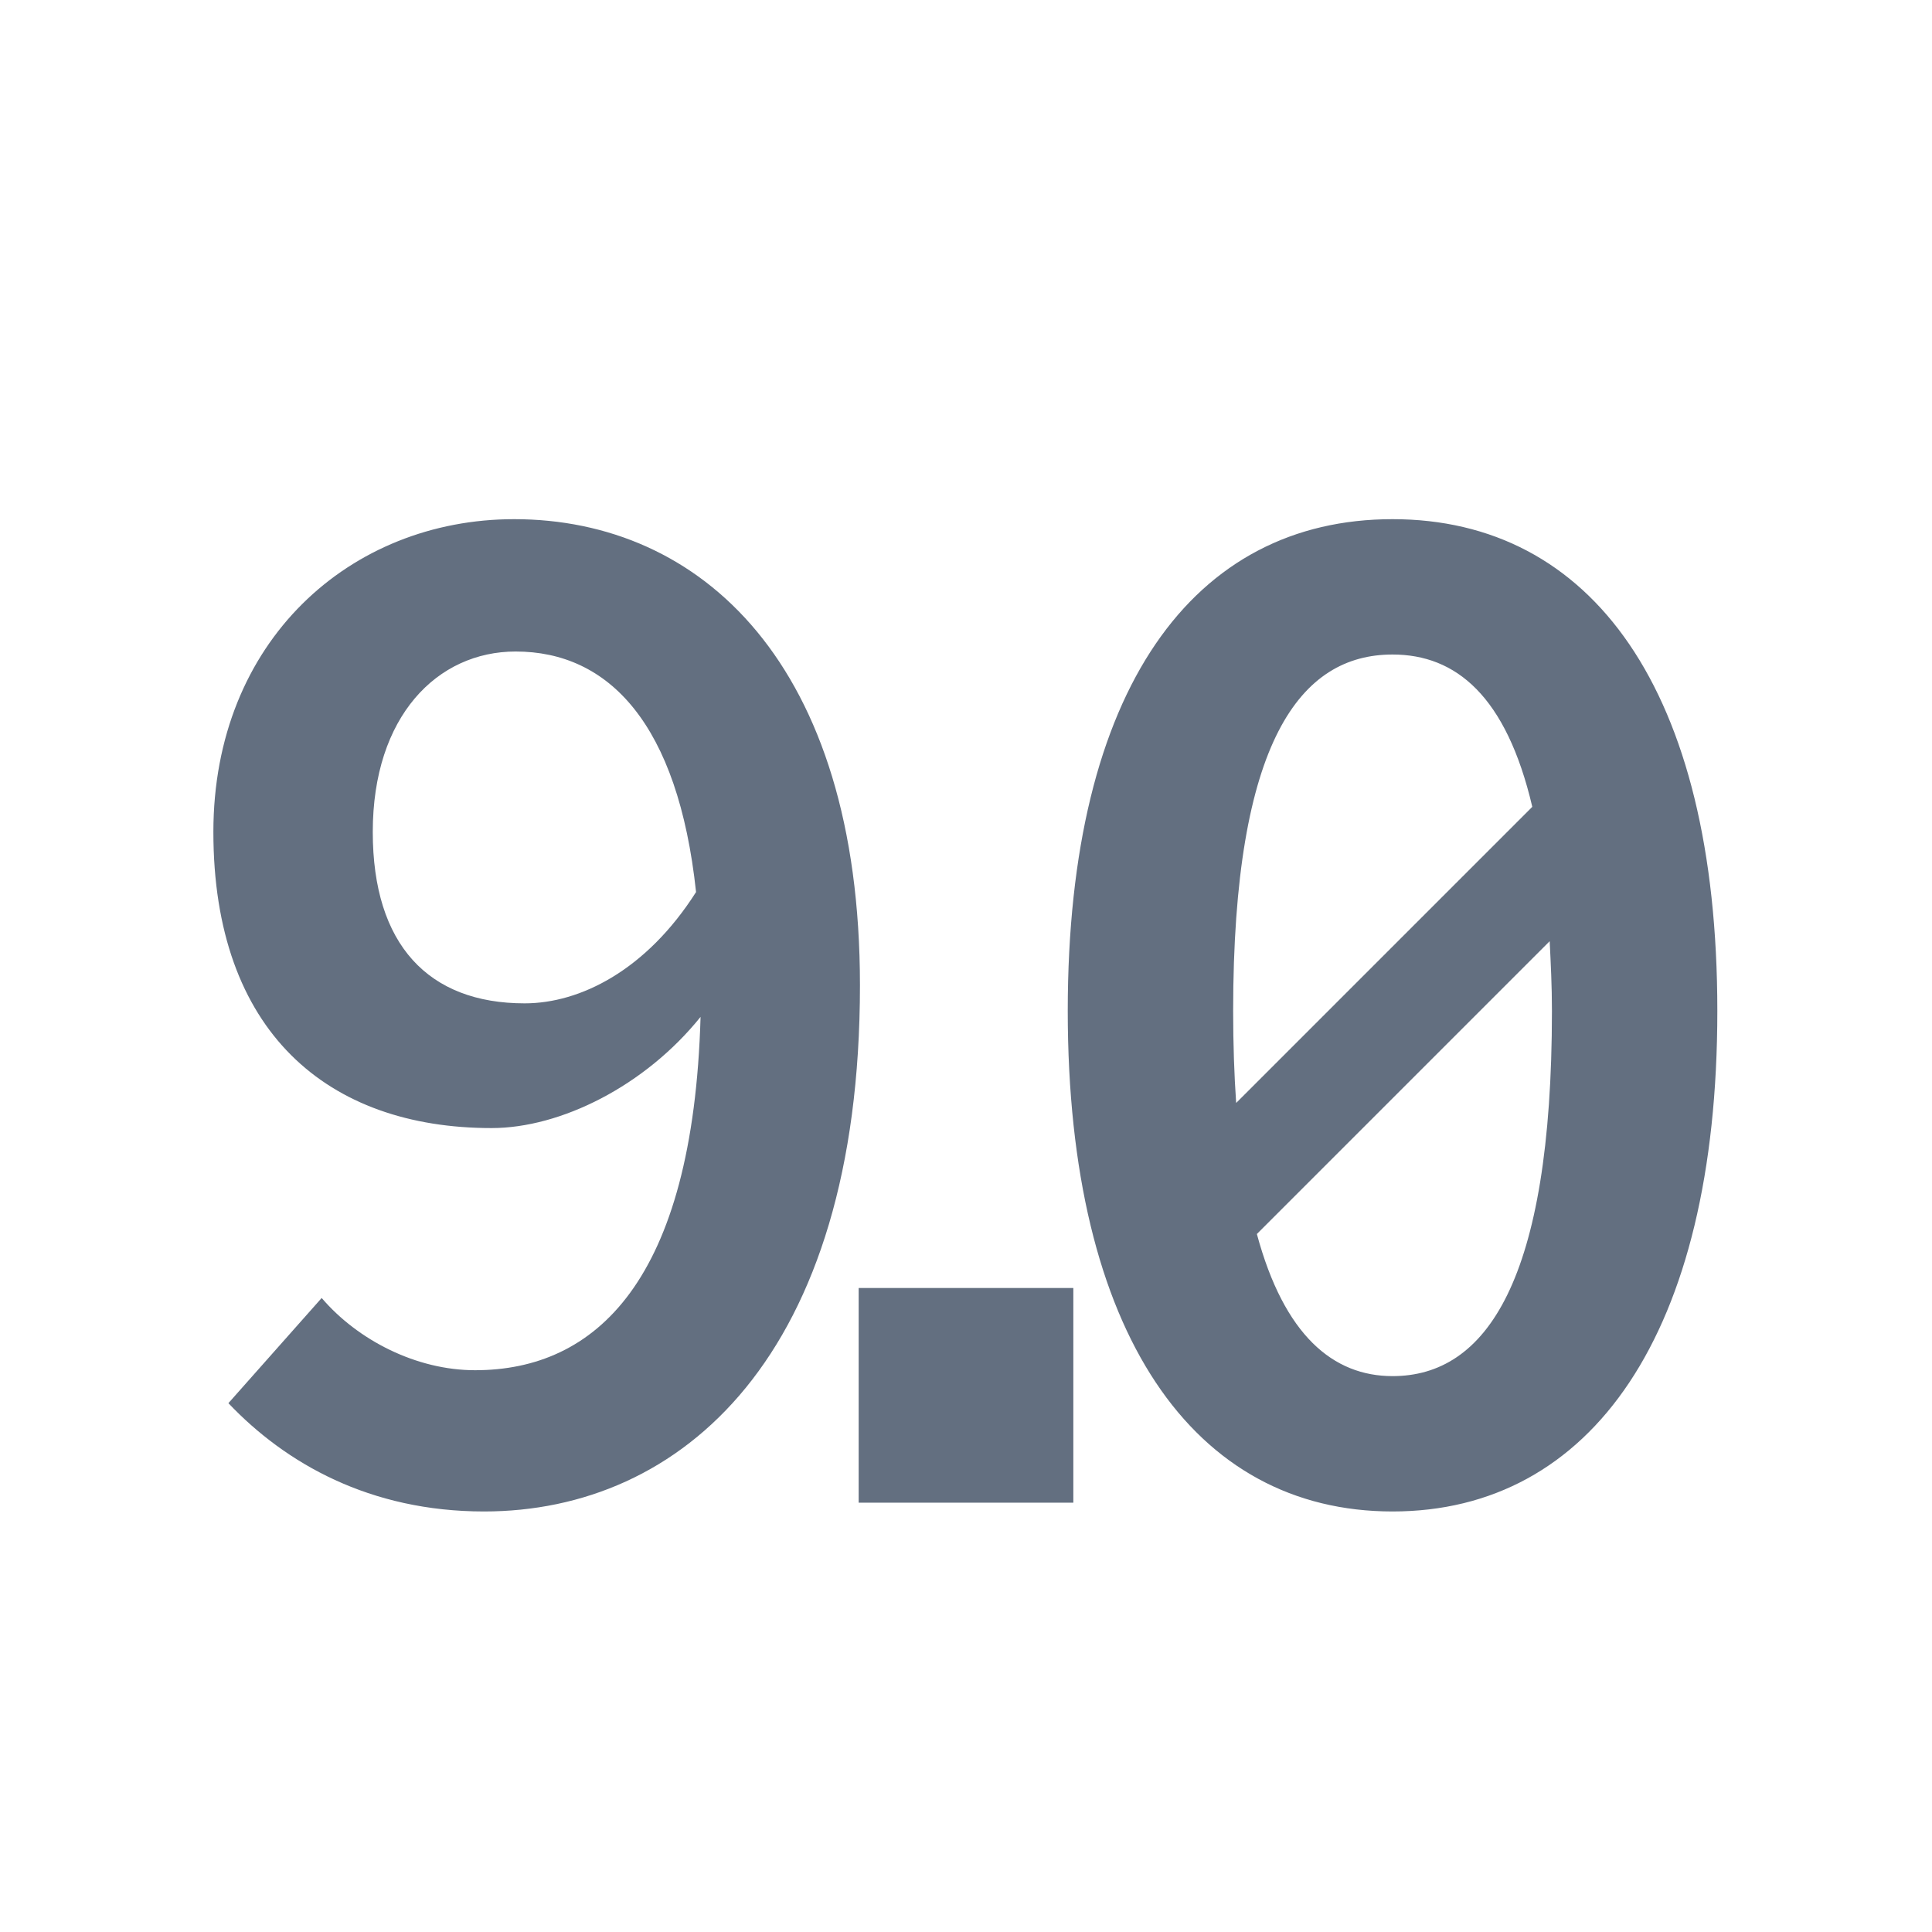 <?xml version="1.0" encoding="utf-8"?>
<!DOCTYPE svg PUBLIC "-//W3C//DTD SVG 1.1//EN" "http://www.w3.org/Graphics/SVG/1.1/DTD/svg11.dtd">
<svg version="1.1" id="img" xmlns="http://www.w3.org/2000/svg" xmlns:xlink="http://www.w3.org/1999/xlink" x="0px" y="0px"
	 width="18px" height="18px" viewBox="0 0 18 18" style="enable-background:new 0 0 18 18;" xml:space="preserve">
<path id="type-float.default" style="fill:#636F80;" d="M12.974,4.837c-1.849,0-3.026,1.569-3.026,4.581c0,3.012,1.177,4.664,3.026,4.664
	c1.849,0,3.026-1.652,3.026-4.664C16,6.42,14.823,4.837,12.974,4.837z M12.974,6.098c0.591,0,1.06,0.387,1.302,1.419l-2.759,2.759
	c-0.018-0.262-0.028-0.547-0.028-0.857C11.489,6.896,12.12,6.098,12.974,6.098z M12.974,12.821c-0.553,0-1.009-0.379-1.264-1.324
	l2.728-2.728c0.01,0.207,0.021,0.413,0.021,0.649C14.459,11.94,13.843,12.821,12.974,12.821z M2.128,13.073l0.869-0.98
	c0.336,0.393,0.882,0.673,1.429,0.673c1.121,0,2.031-0.826,2.101-3.292C6.009,10.118,5.224,10.51,4.58,10.51
	c-1.527,0-2.592-0.896-2.592-2.759c0-1.779,1.275-2.914,2.802-2.914c1.737,0,3.222,1.345,3.222,4.343
	c0,3.46-1.667,4.902-3.502,4.902C3.445,14.082,2.661,13.634,2.128,13.073z M6.485,8.311C6.317,6.742,5.672,6.07,4.804,6.07
	c-0.729,0-1.331,0.602-1.331,1.681c0,1.051,0.519,1.597,1.415,1.597C5.406,9.348,6.022,9.039,6.485,8.311z M10,12H8v2h2V12z"/>
</svg>
